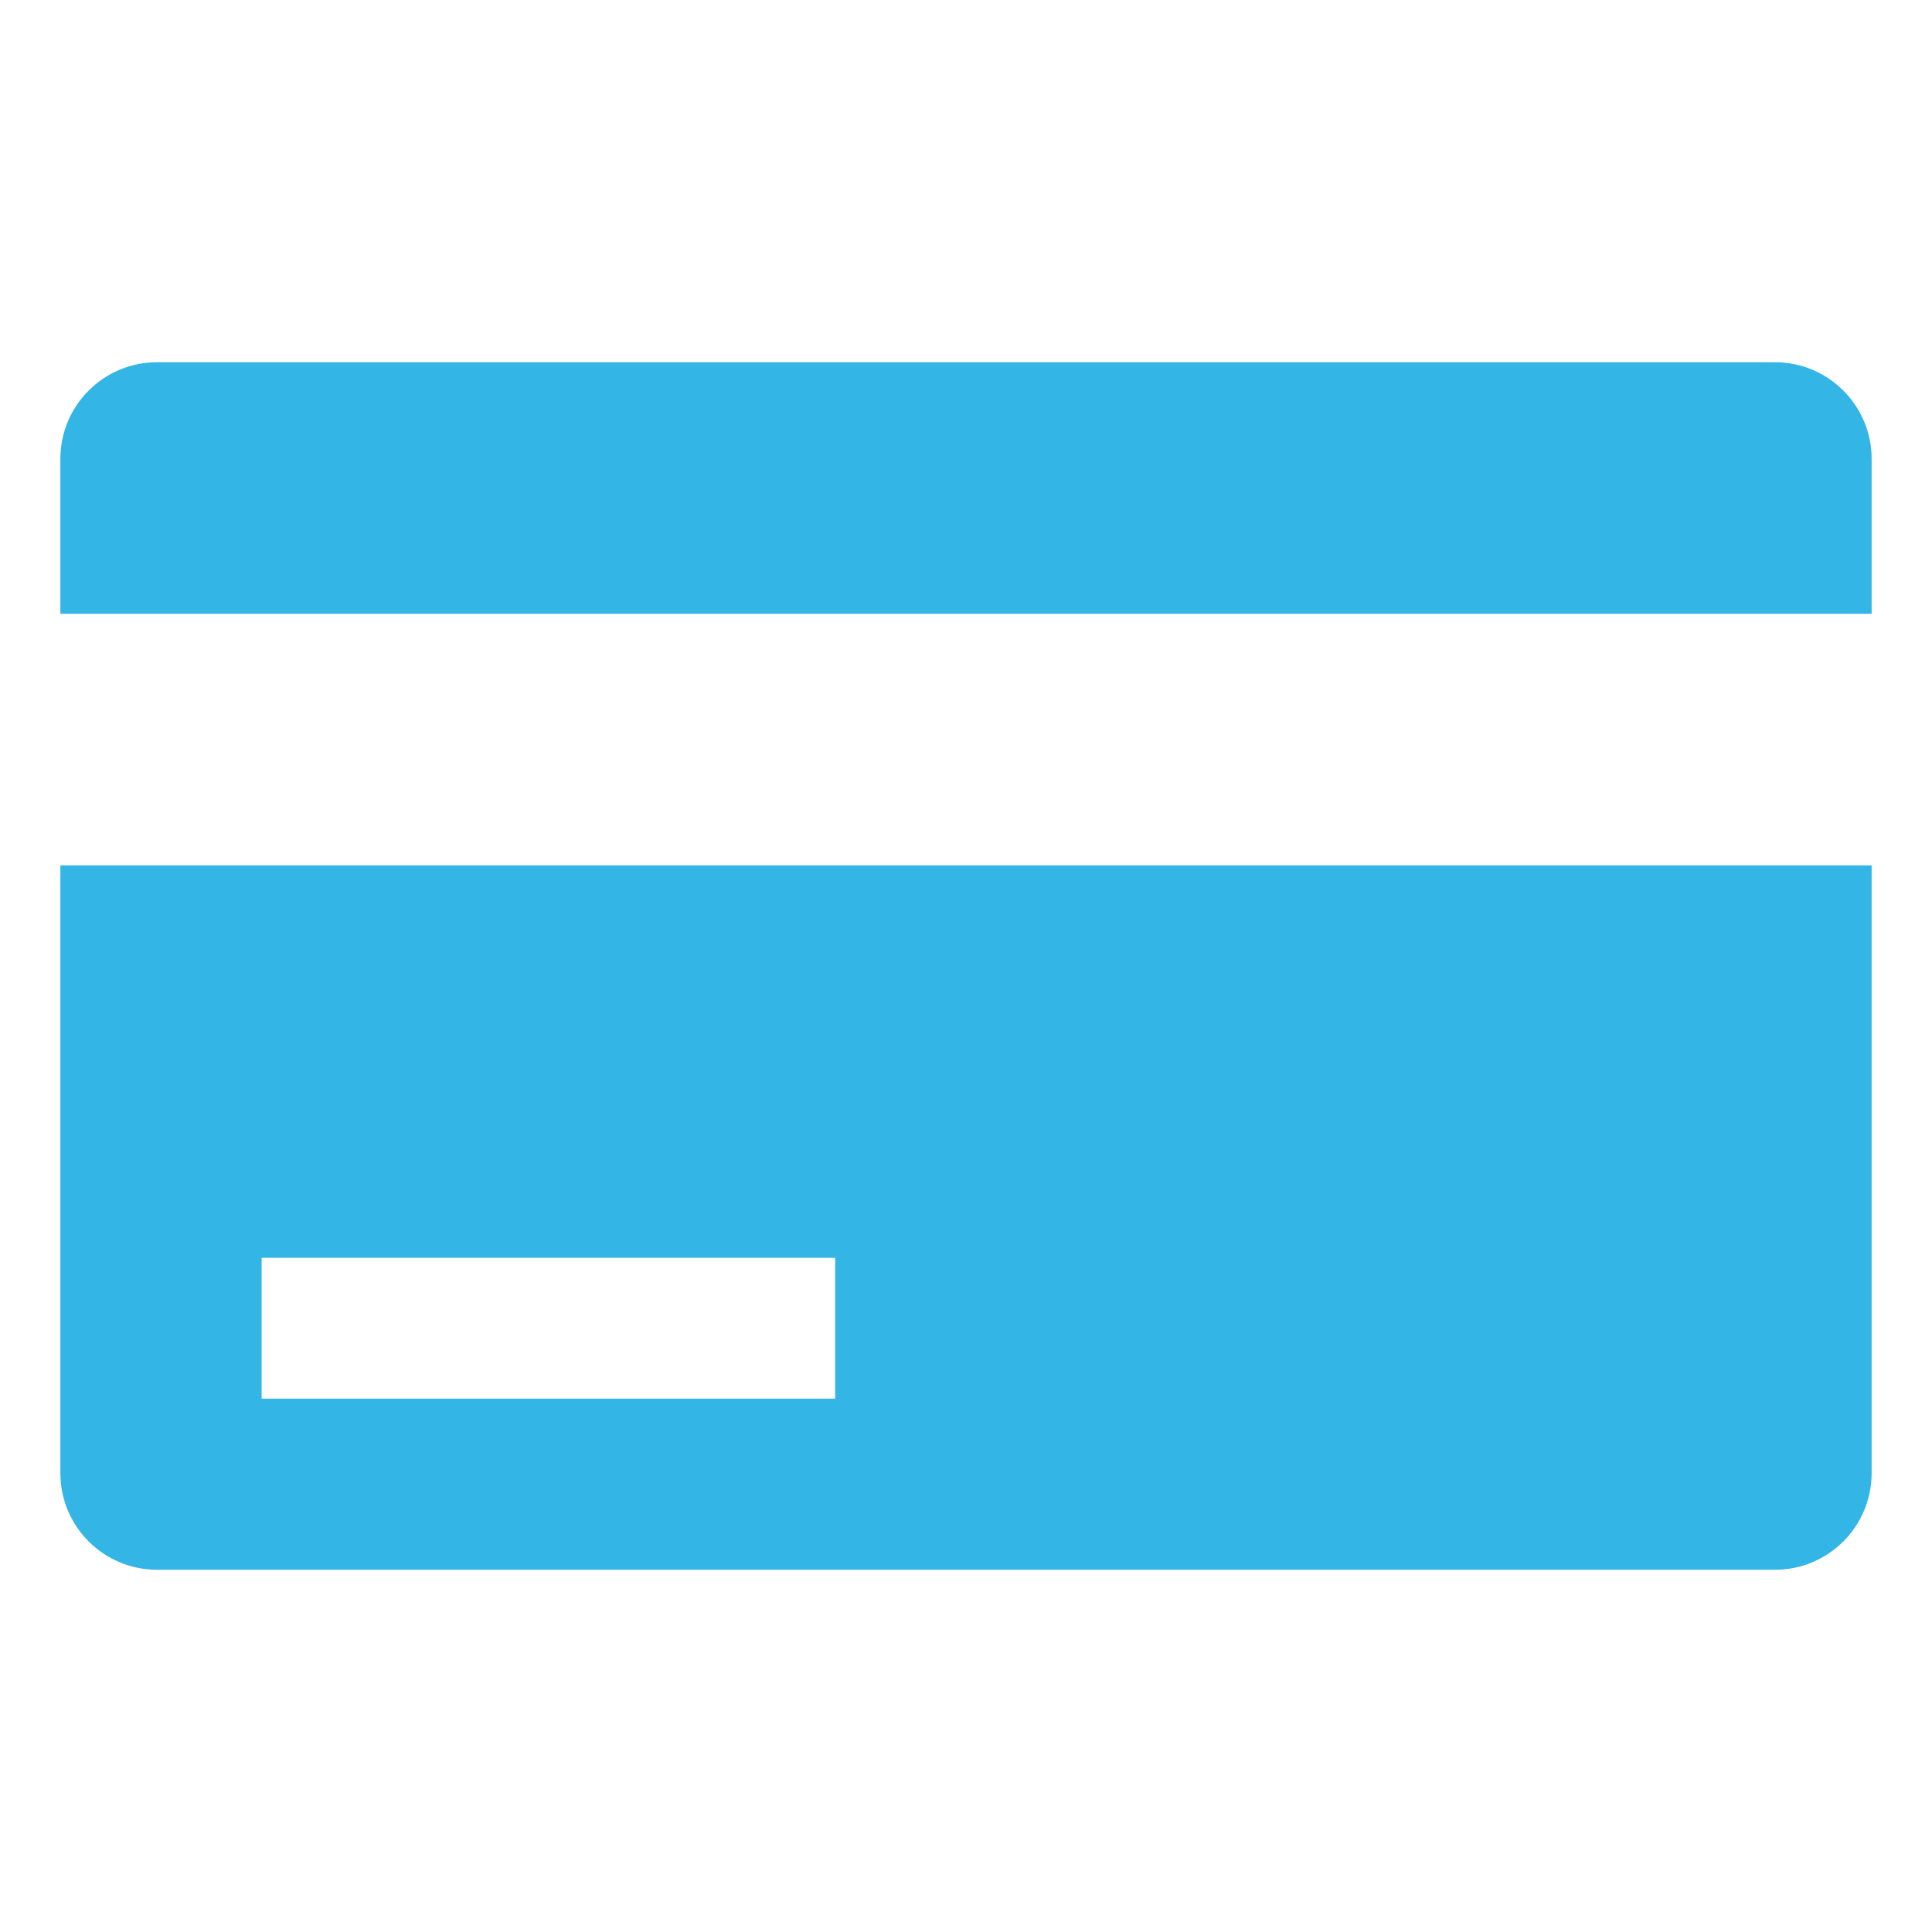 <?xml version="1.0" encoding="utf-8"?>
<!-- Generator: Adobe Illustrator 17.1.0, SVG Export Plug-In . SVG Version: 6.00 Build 0)  -->
<!DOCTYPE svg PUBLIC "-//W3C//DTD SVG 1.1//EN" "http://www.w3.org/Graphics/SVG/1.1/DTD/svg11.dtd">
<svg version="1.1" id="Layer_1" xmlns="http://www.w3.org/2000/svg" xmlns:xlink="http://www.w3.org/1999/xlink" x="0px" y="0px"
	 viewBox="0 0 192 192" enable-background="new 0 0 192 192" xml:space="preserve">
<path fill="#33B5E5" d="M186,45.6V61H6V45.6c0-5.3,4.3-9.6,9.6-9.6h160.8C181.7,36,186,40.3,186,45.6z"/>
<path fill="#33B5E5" d="M6,86v60.4c0,5.3,4.3,9.6,9.6,9.6h160.8c5.3,0,9.6-4.3,9.6-9.6V86H6z M83,139H26v-14h57V139z"/>
</svg>
